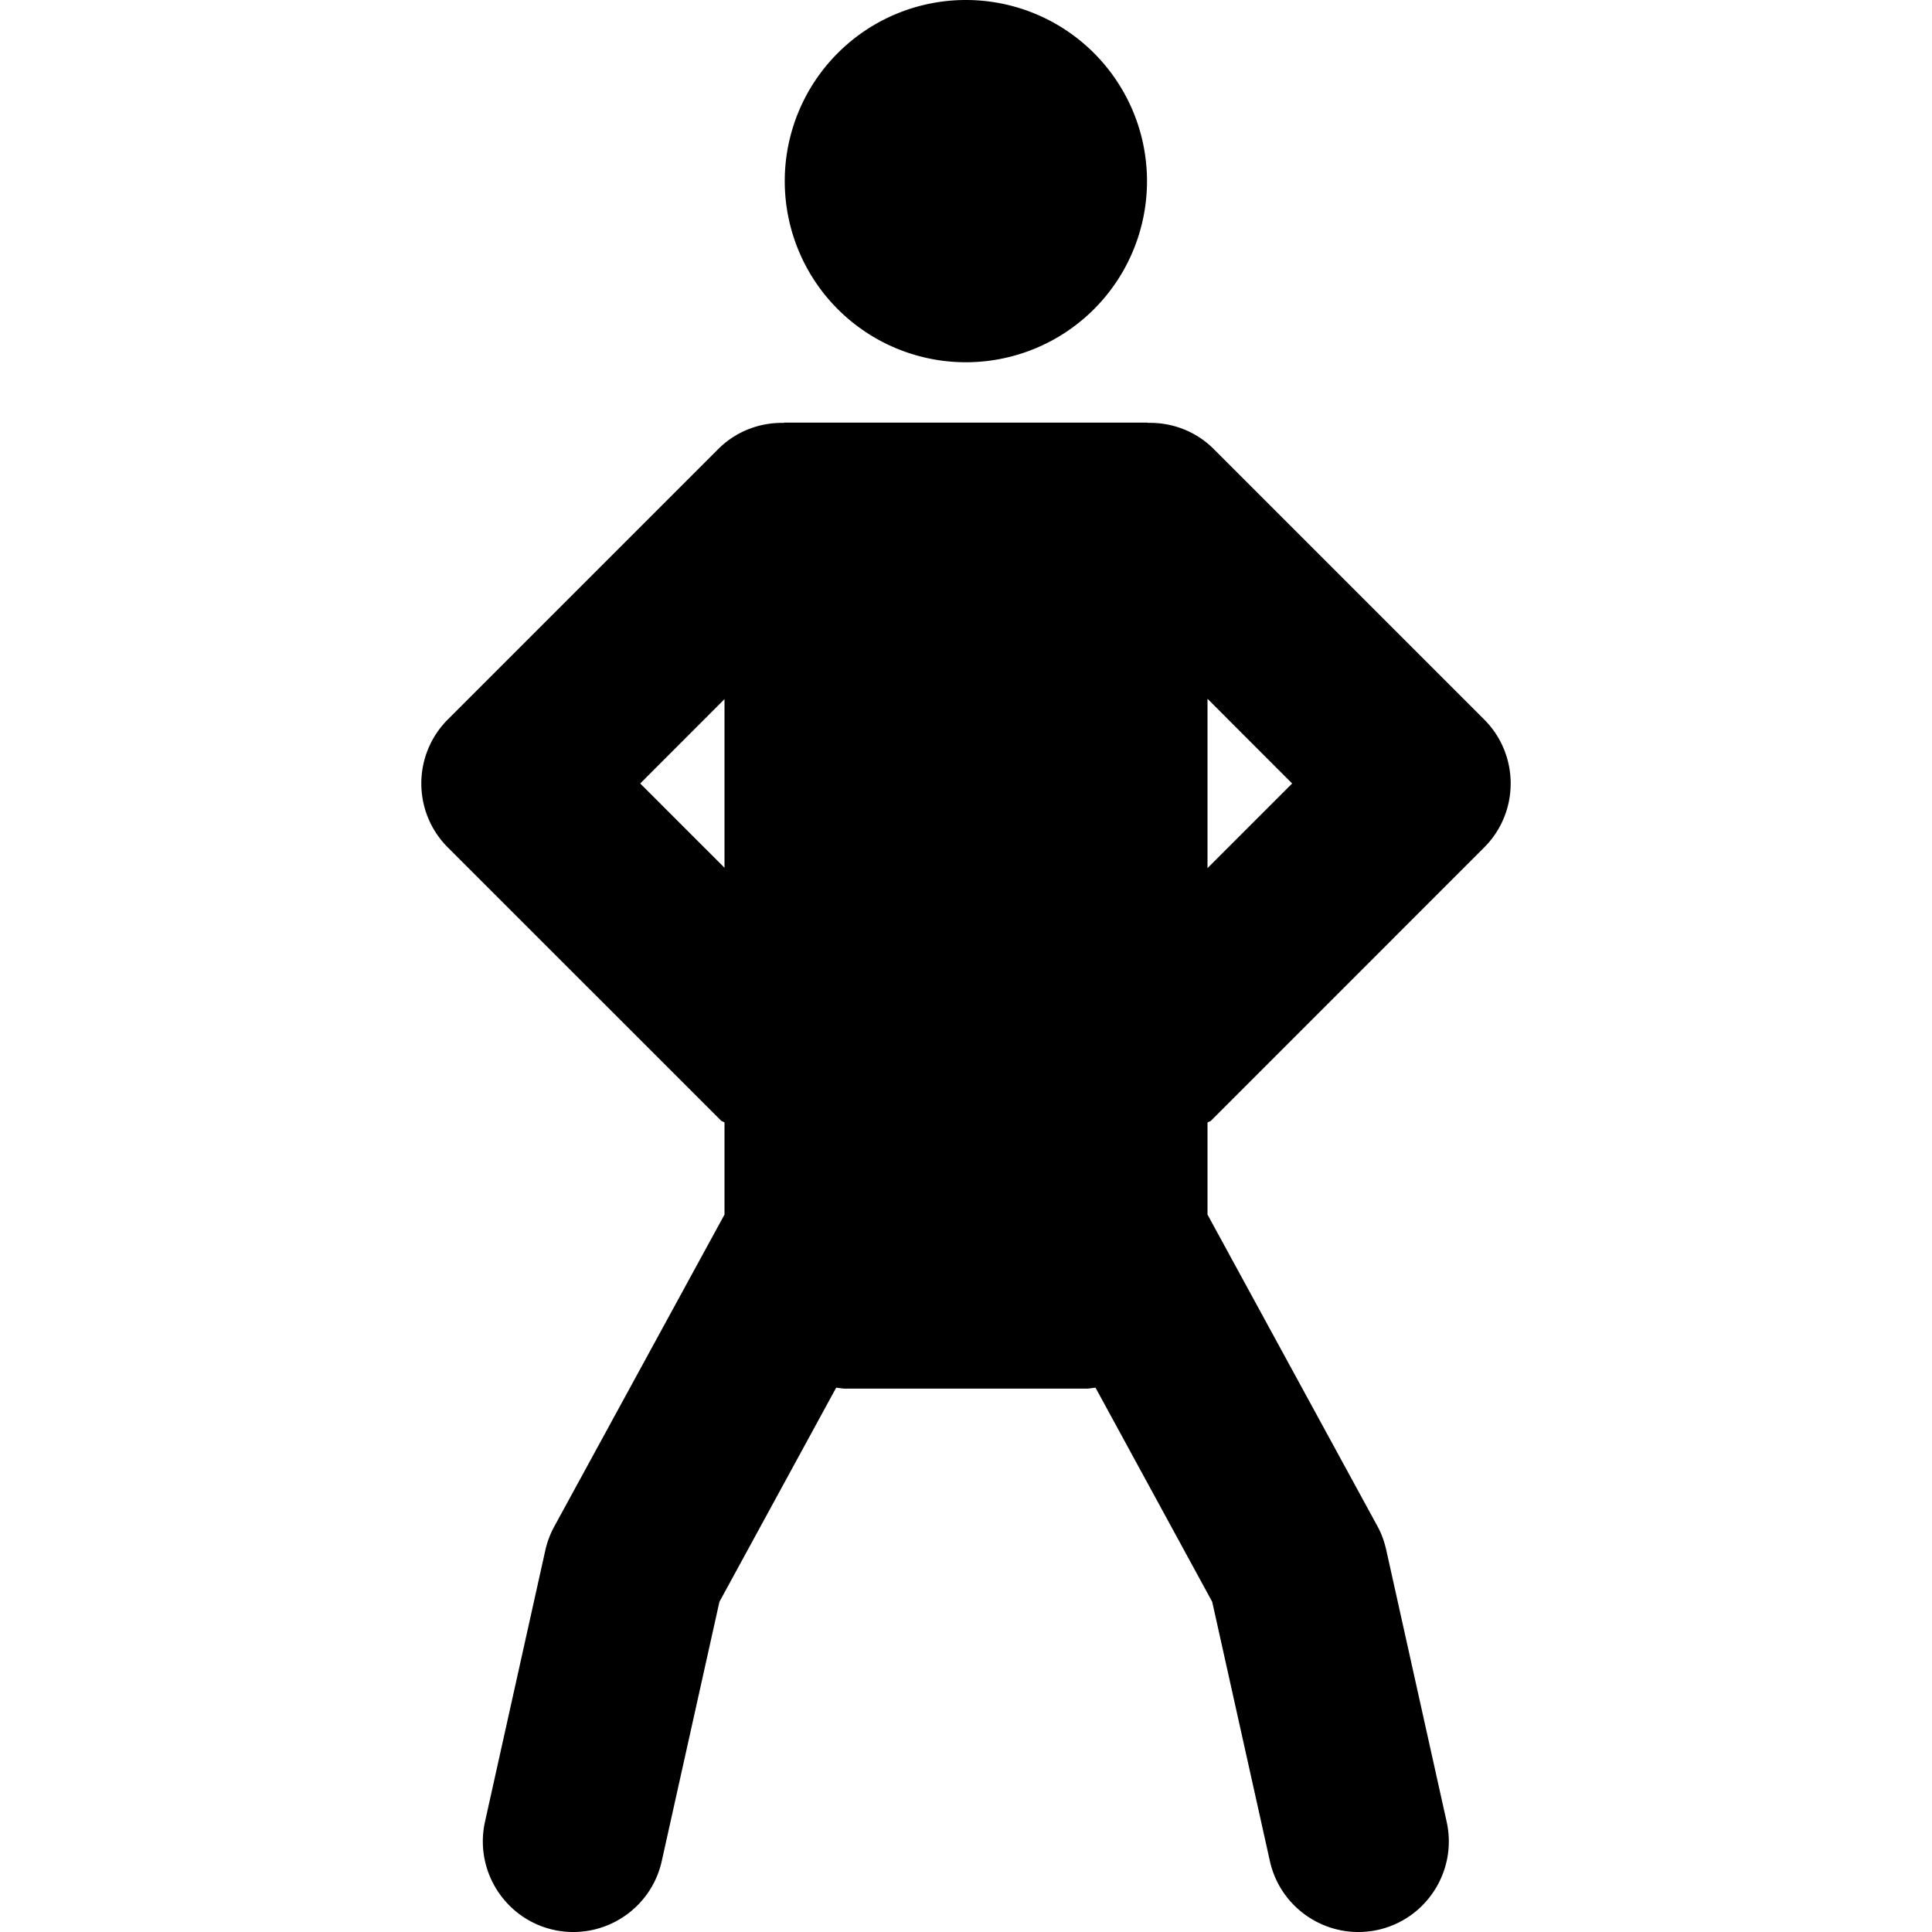 <svg xmlns="http://www.w3.org/2000/svg" width="32" height="32" enable-background="new 0 0 32 32" viewBox="0 0 32 32"><path d="M 15.998 0 A 3 3 0 0 0 12.998 3 A 3 3 0 0 0 15.998 6 A 3 3 0 0 0 18.998 3 A 3 3 0 0 0 15.998 0 z M 12.998 7 C 12.991 7 12.984 7.004 12.977 7.004 C 12.585 6.998 12.193 7.141 11.895 7.439 L 7.418 11.916 C 6.832 12.502 6.832 13.452 7.418 14.037 L 11.943 18.561 C 11.96 18.577 12 18.582 12 18.598 L 12 20.117 L 9.182 25.281 C 9.114 25.405 9.064 25.537 9.033 25.674 L 8.033 30.174 C 7.854 30.982 8.363 31.785 9.172 31.965 C 9.281 31.989 9.39 32 9.498 32 C 10.186 32 10.806 31.523 10.961 30.824 L 11.916 26.531 L 13.85 22.984 C 13.899 22.988 13.948 23 13.998 23 L 17.998 23 C 18.048 23 18.095 22.988 18.145 22.984 L 20.078 26.531 L 21.033 30.824 C 21.188 31.523 21.809 32 22.496 32 C 22.604 32 22.713 31.989 22.822 31.965 C 23.631 31.785 24.141 30.982 23.961 30.174 L 22.961 25.674 C 22.93 25.537 22.884 25.405 22.816 25.281 L 20 20.117 L 20 18.6 C 20 18.583 20.041 18.578 20.059 18.561 L 24.582 14.037 C 25.168 13.452 25.168 12.502 24.582 11.916 L 20.105 7.439 C 19.806 7.14 19.413 6.997 19.021 7.004 C 19.013 7.004 19.006 7 18.998 7 L 12.998 7 z M 20 11.574 L 21.402 12.977 L 20 14.379 L 20 11.574 z M 12 11.58 L 12 14.373 L 10.604 12.977 L 12 11.58 z "/></svg>